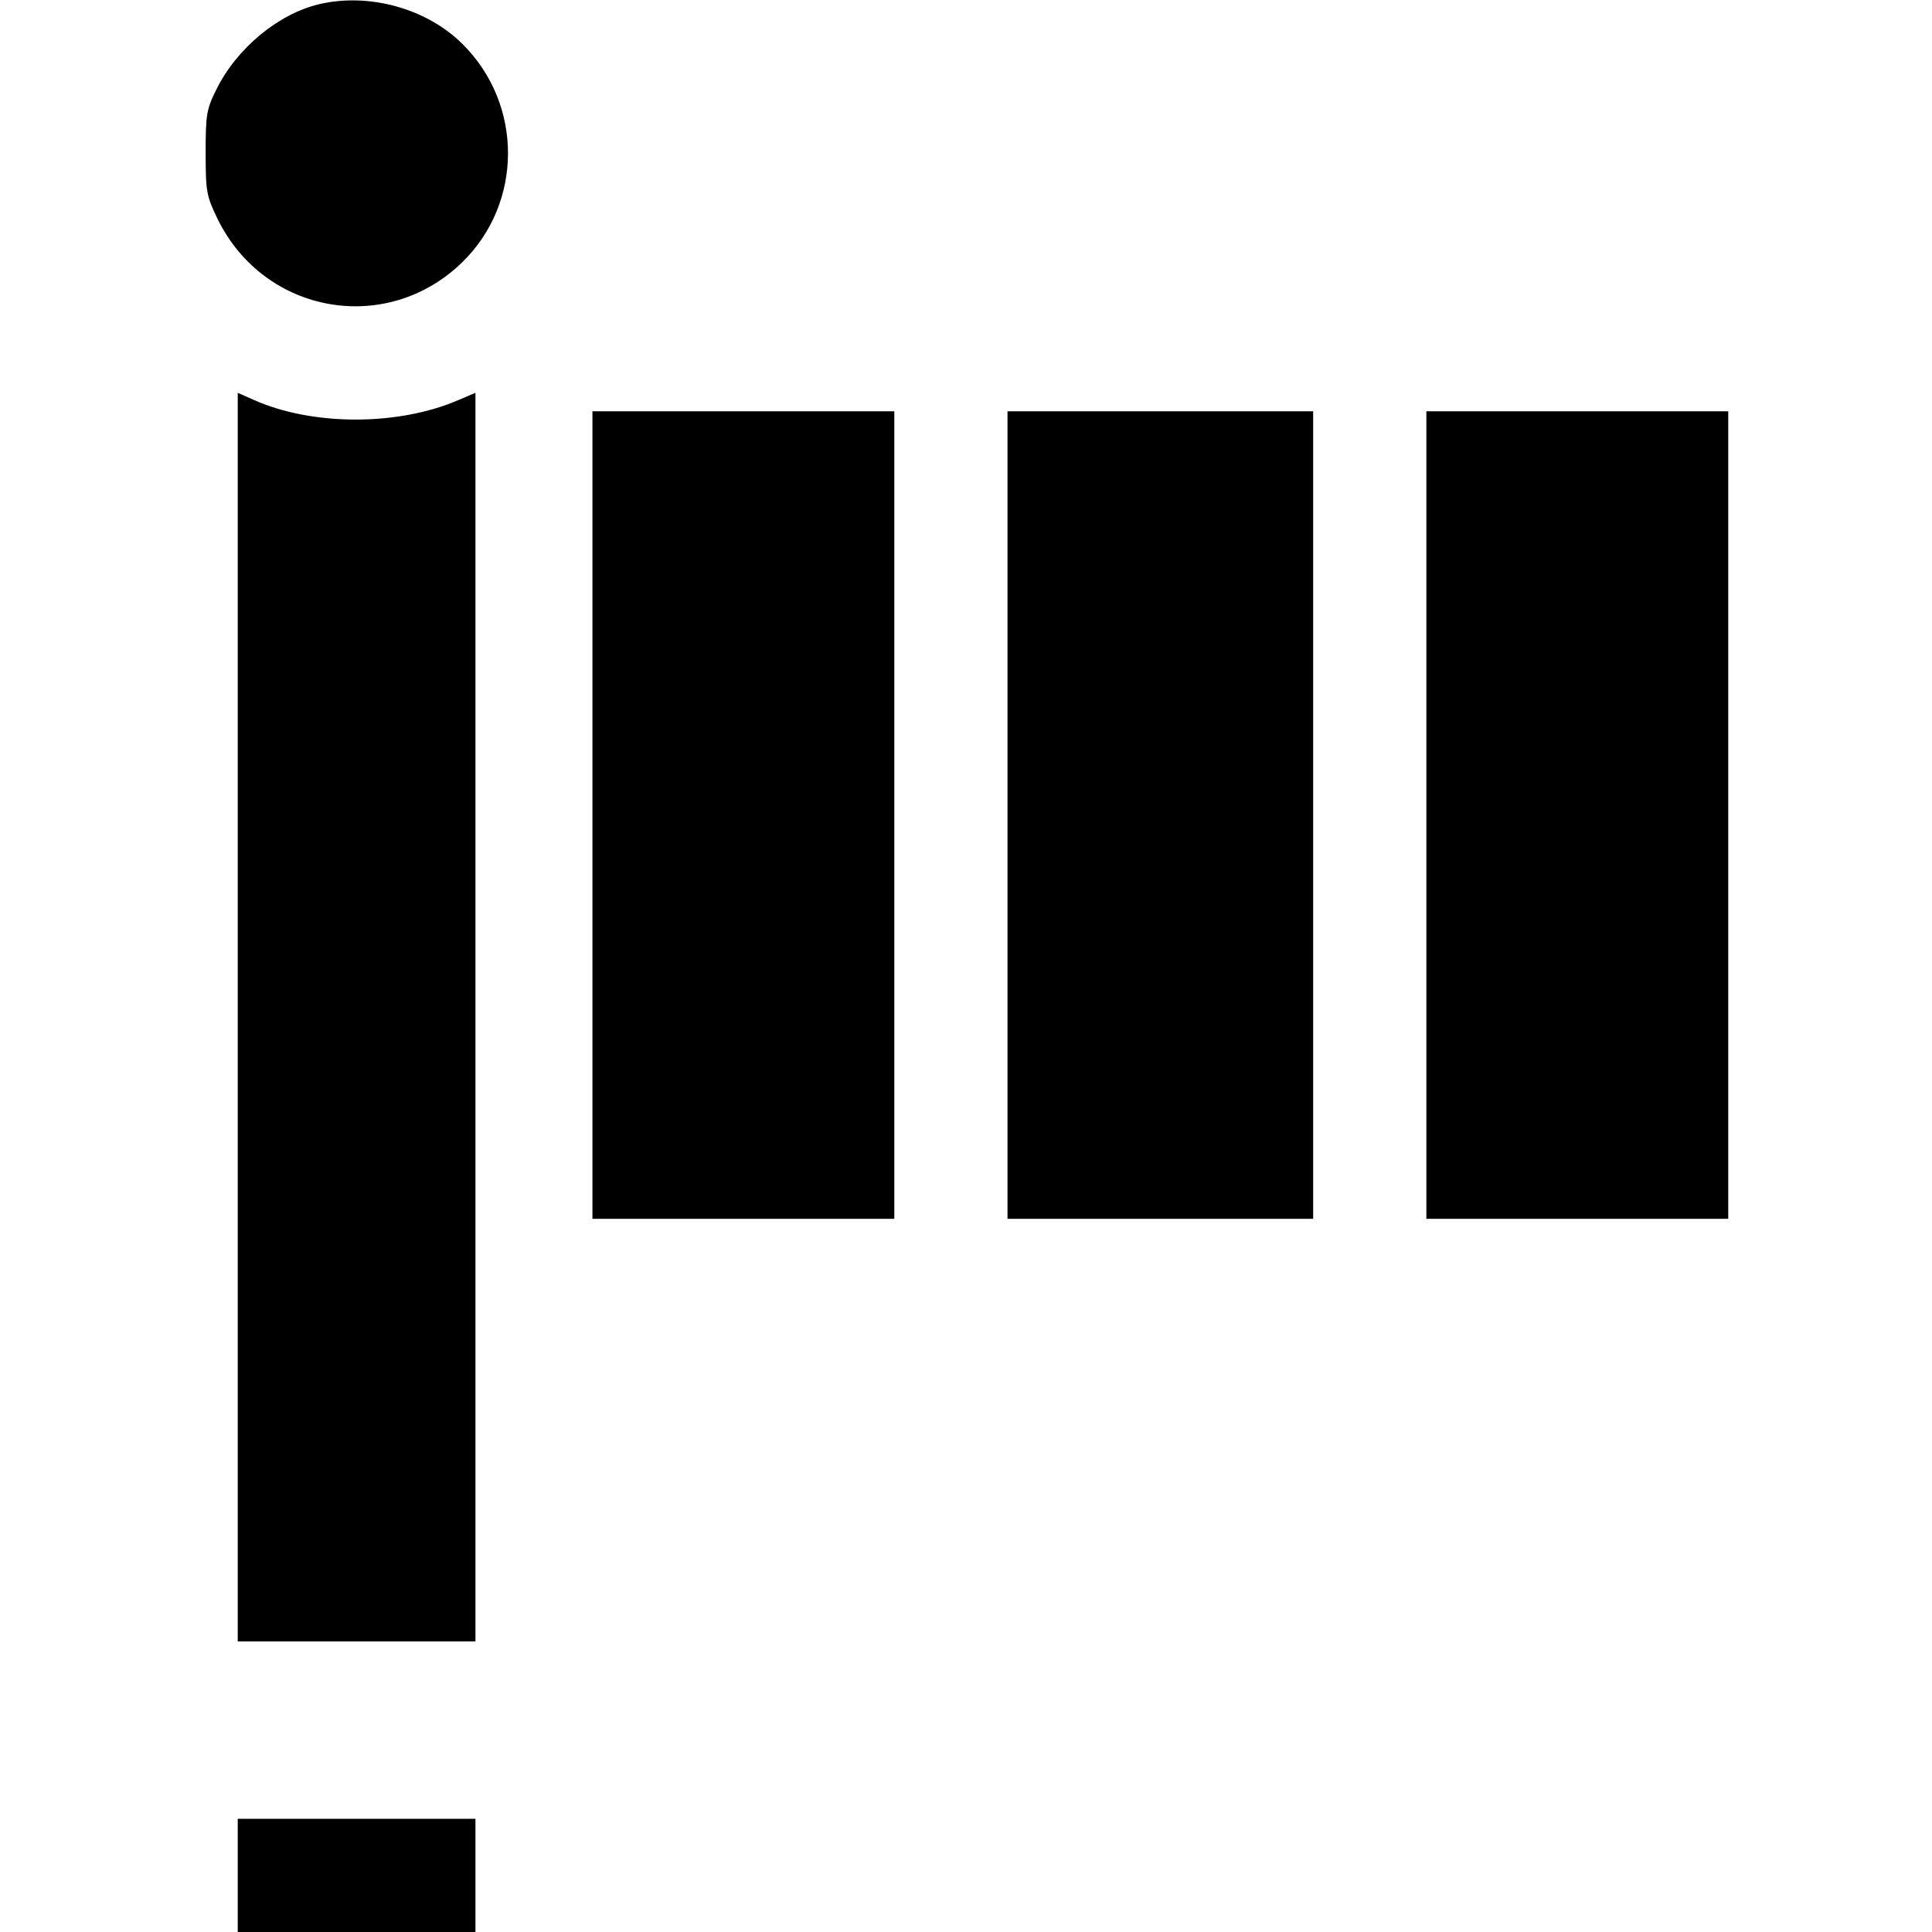 <?xml version="1.0" standalone="no"?>
<!DOCTYPE svg PUBLIC "-//W3C//DTD SVG 20010904//EN"
 "http://www.w3.org/TR/2001/REC-SVG-20010904/DTD/svg10.dtd">
<svg version="1.0" xmlns="http://www.w3.org/2000/svg"
 width="512pt" height="512pt" viewBox="0 0 512 512"
 preserveAspectRatio="xMidYMid meet">
<g transform="translate(0,512) scale(0.1,-0.1)"
fill="#000000" stroke="none">
<path d="M846 5109 c-109 -26 -219 -117 -273 -227 -26 -52 -28 -67 -28 -167 0
-103 2 -114 32 -176 124 -252 448 -309 648 -114 161 157 162 418 1 578 -94 94
-247 137 -380 106z"/>
<path d="M630 2424 l0 -1654 315 0 315 0 0 1655 0 1654 -47 -20 c-159 -68
-385 -68 -540 1 l-43 19 0 -1655z"/>
<path d="M1570 2960 l0 -1070 400 0 400 0 0 1070 0 1070 -400 0 -400 0 0
-1070z"/>
<path d="M2670 2960 l0 -1070 405 0 405 0 0 1070 0 1070 -405 0 -405 0 0
-1070z"/>
<path d="M3780 2960 l0 -1070 400 0 400 0 0 1070 0 1070 -400 0 -400 0 0
-1070z"/>
<path d="M630 150 l0 -150 315 0 315 0 0 150 0 150 -315 0 -315 0 0 -150z"/>
</g>
</svg>
